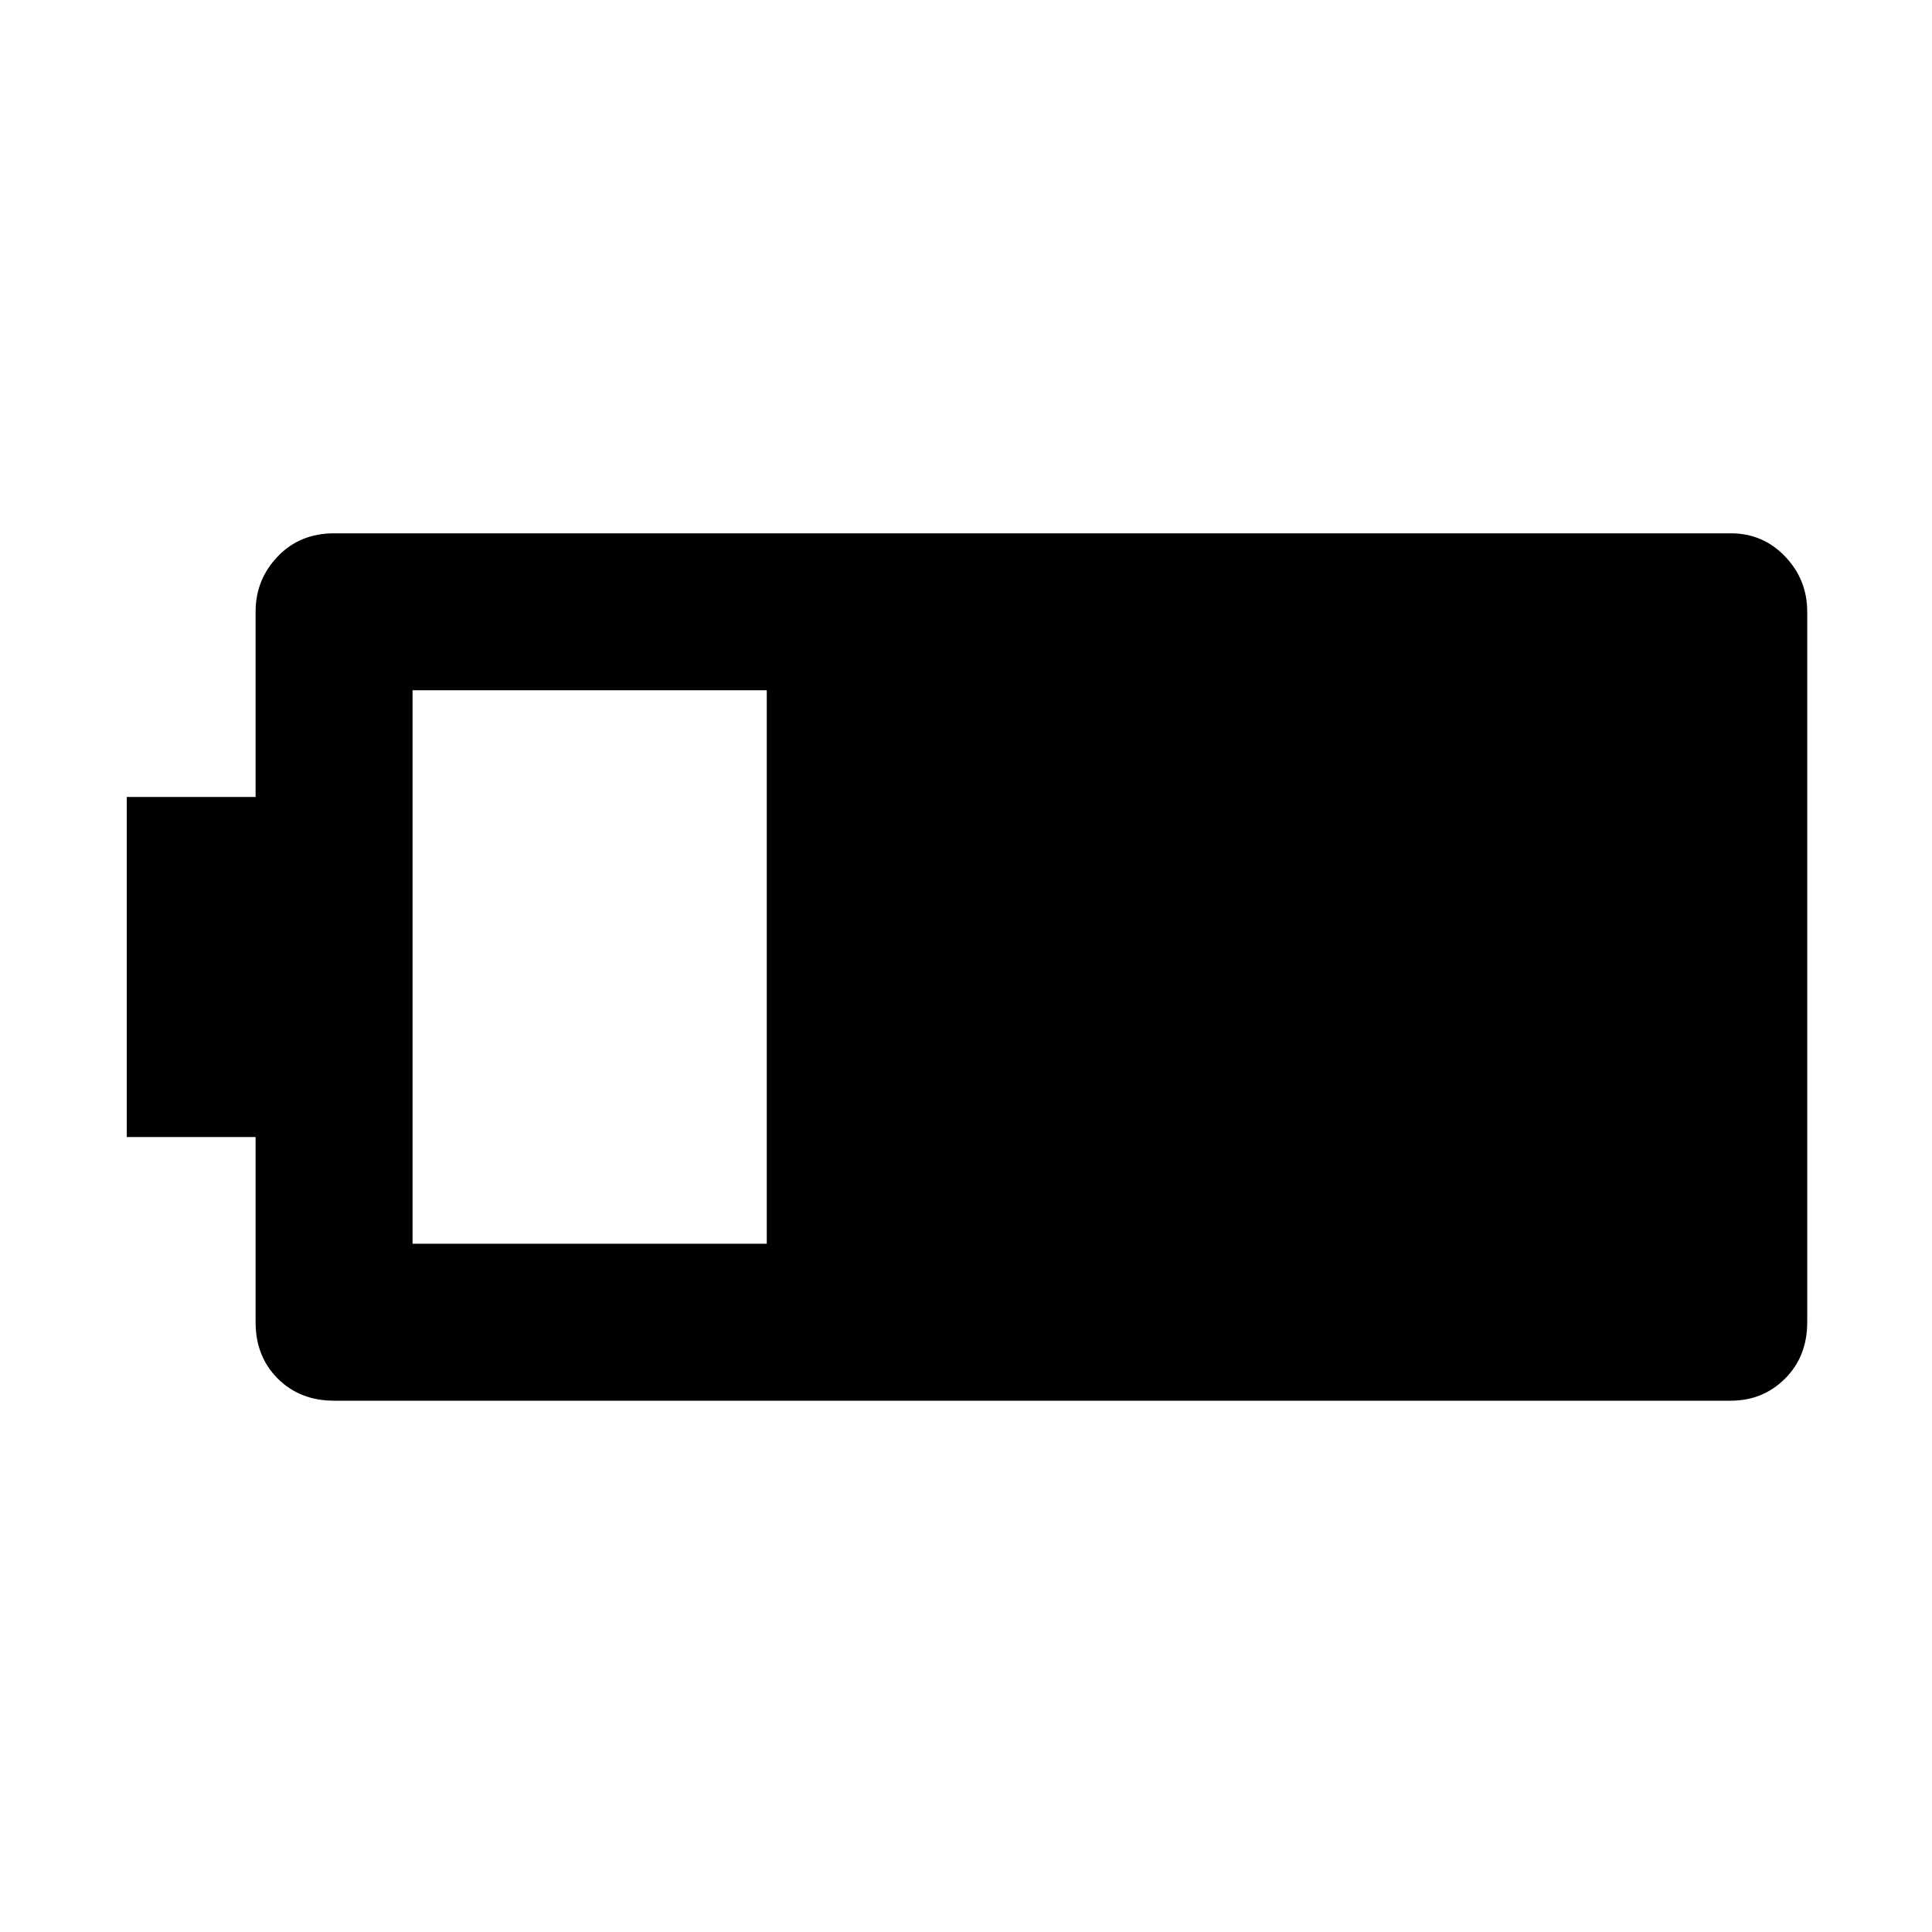 <svg xmlns="http://www.w3.org/2000/svg" height="48" width="48"><path d="M44.9 32.85q0 .85-.55 1.4-.55.55-1.35.55H8.3q-.85 0-1.4-.55-.55-.55-.55-1.4v-4.6h-3.2V19.8h3.2v-4.6q0-.8.55-1.375t1.4-.575H43q.8 0 1.35.575t.55 1.375ZM19.05 30.9V17.15h-8.8V30.9Z"/></svg>
